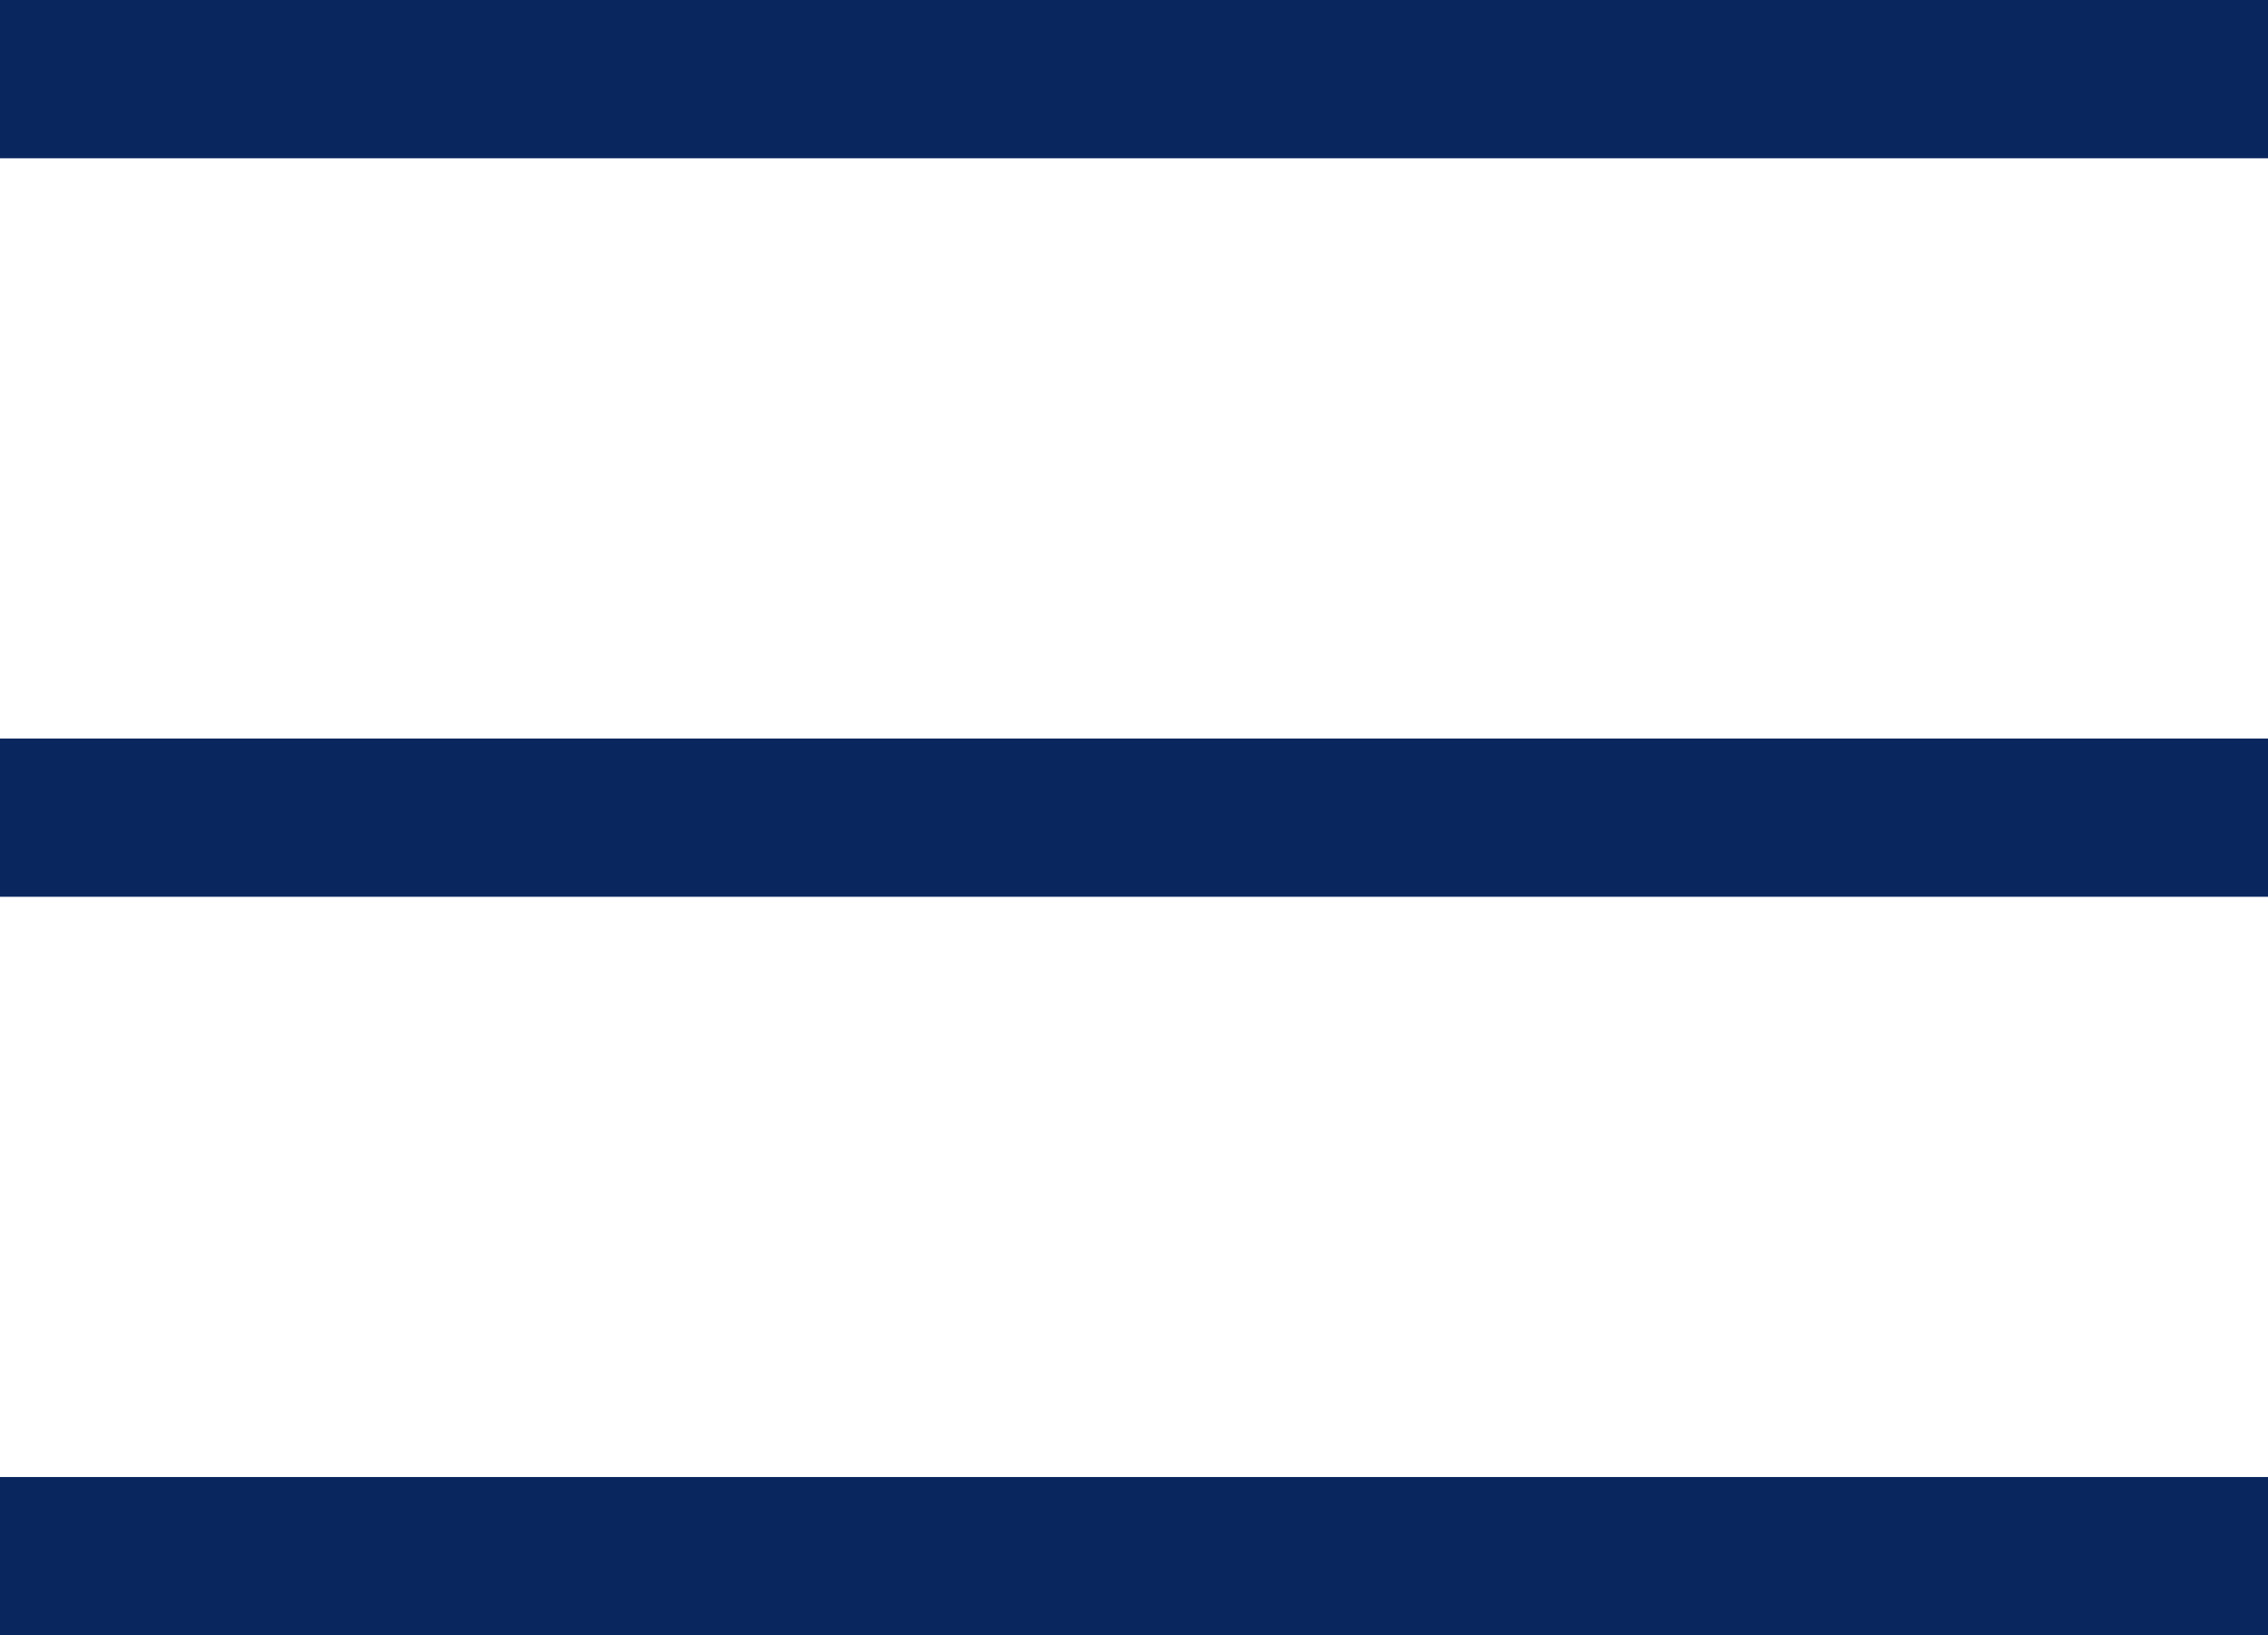 <svg width="43" height="31" viewBox="0 0 43 31" fill="none" xmlns="http://www.w3.org/2000/svg">
<line y1="1.5" x2="43" y2="1.5" stroke="#09265E" stroke-width="3"/>
<line y1="15.5" x2="43" y2="15.5" stroke="#09265E" stroke-width="3"/>
<line y1="29.5" x2="43" y2="29.5" stroke="#09265E" stroke-width="3"/>
</svg>
